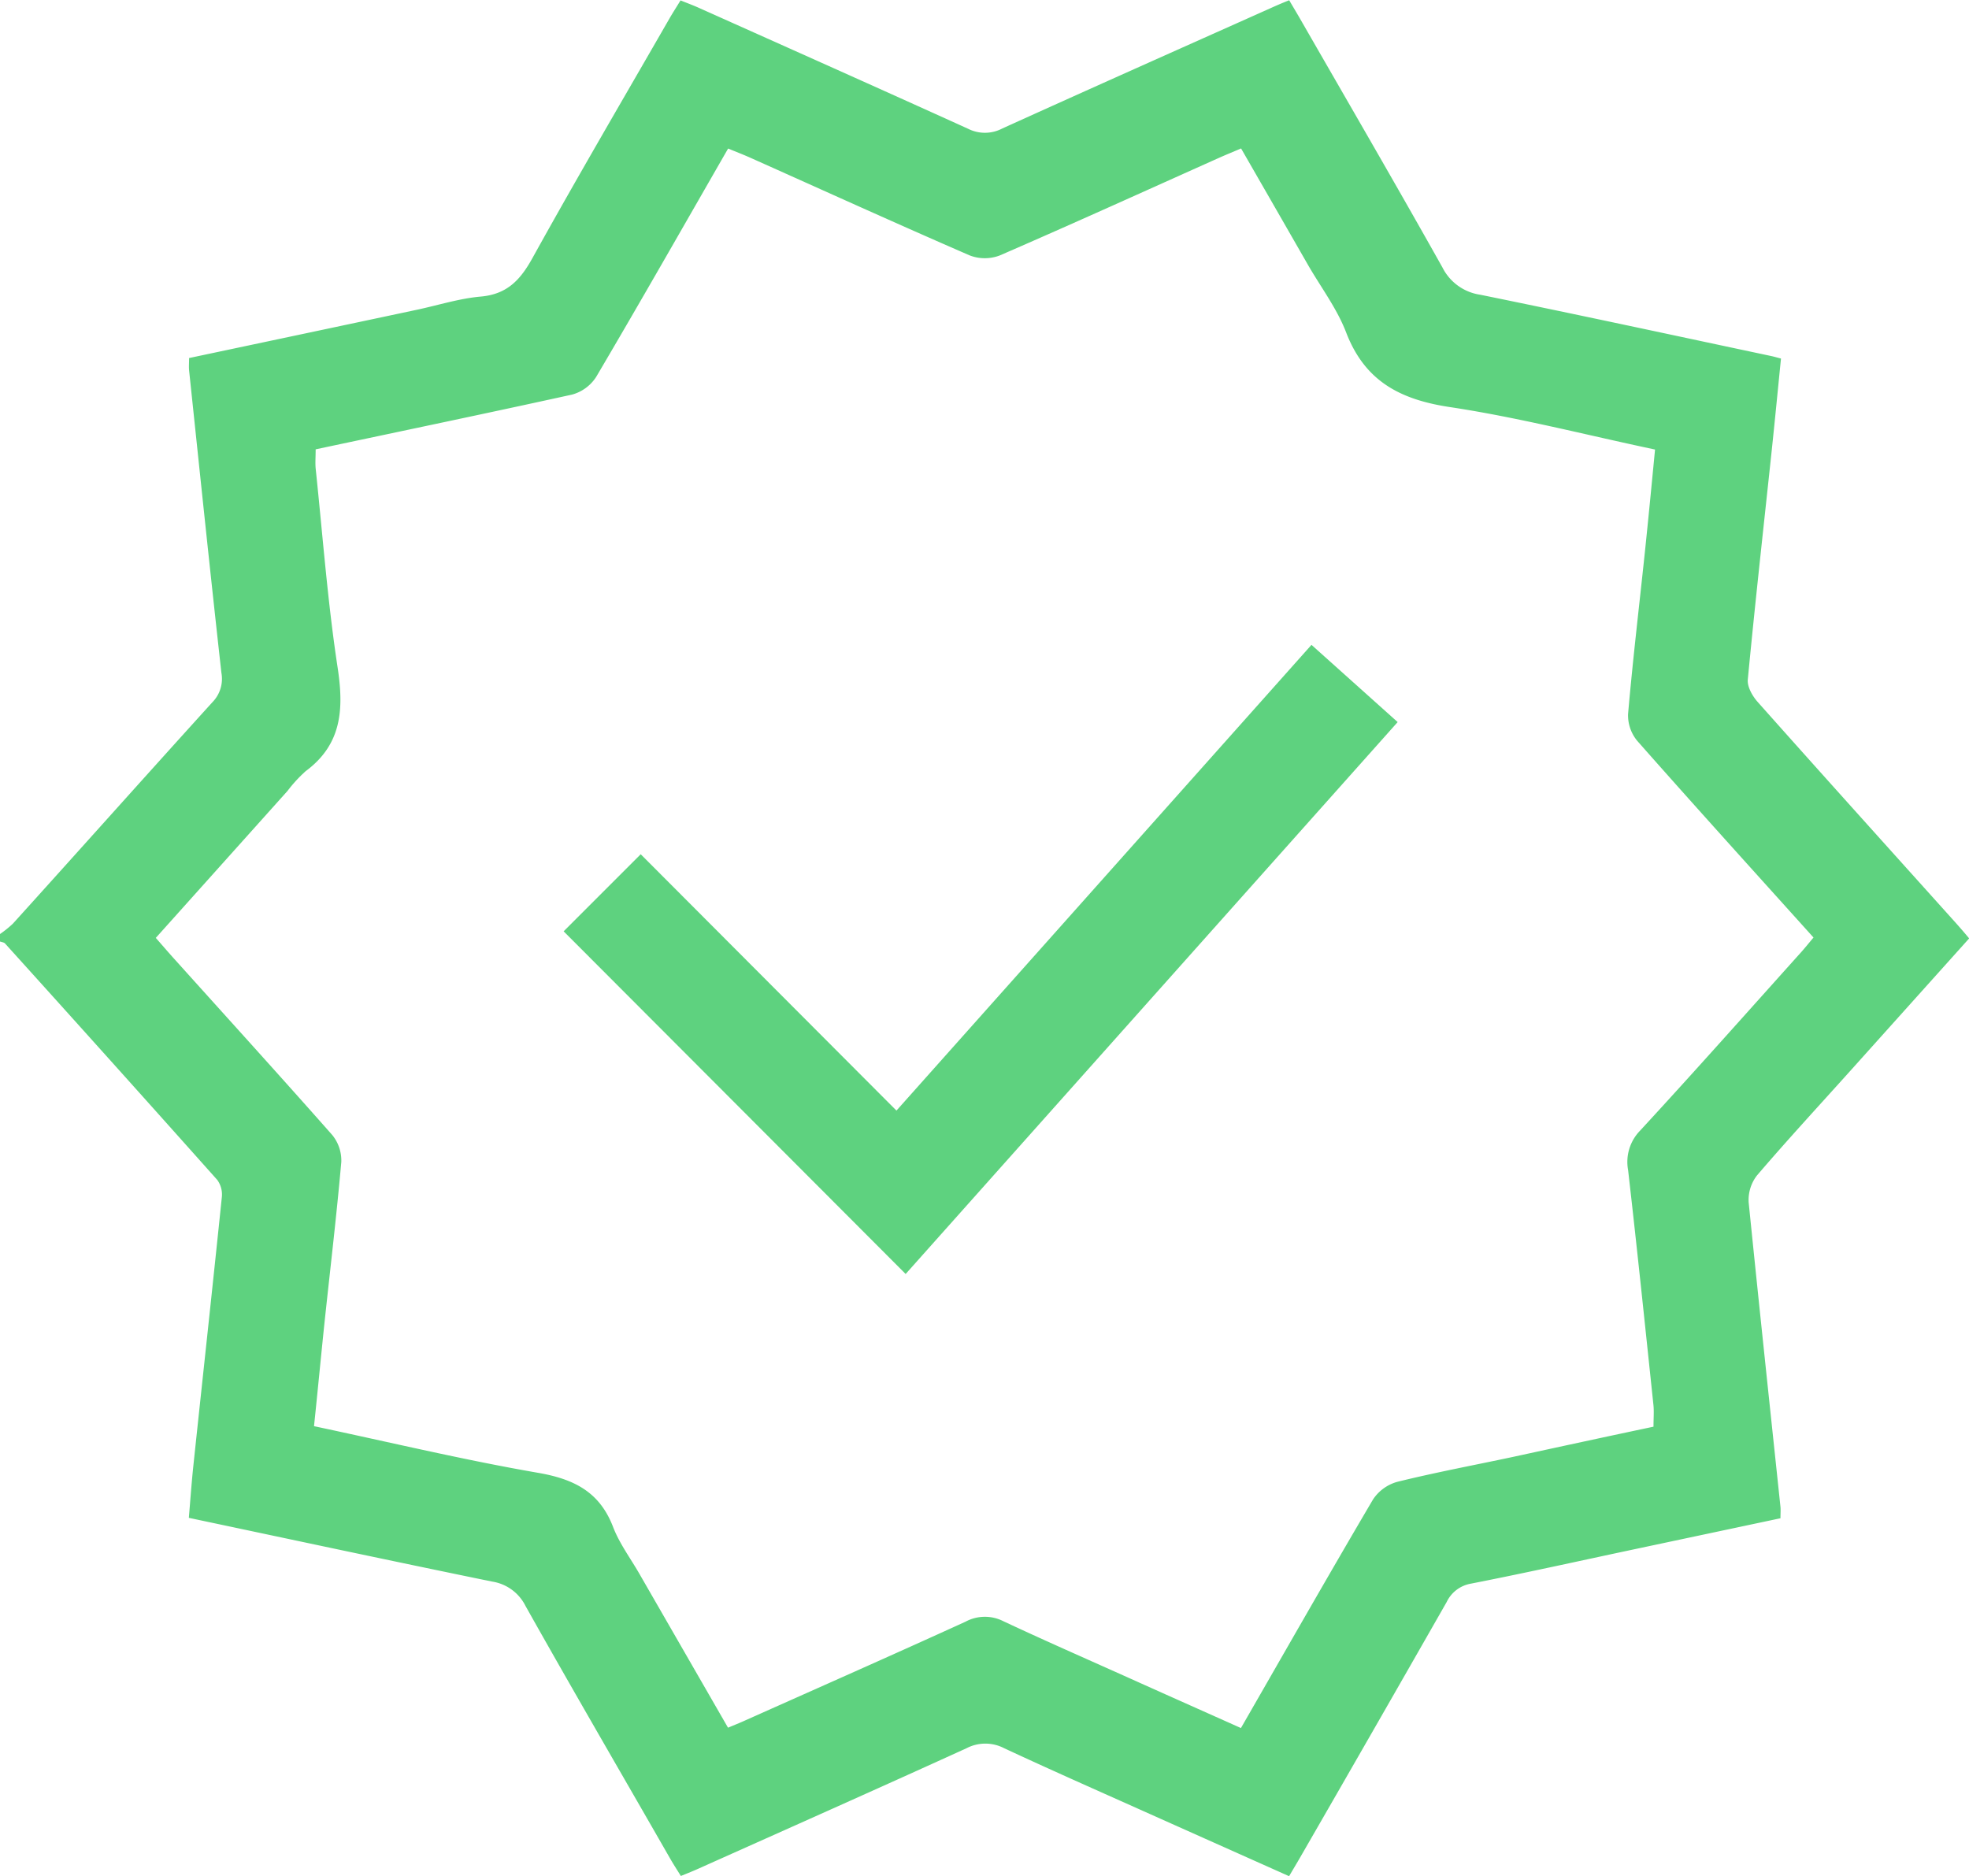 <svg data-name="Layer 1" id="Layer_1" viewBox="0 0 383.19 365.14"
    xmlns="http://www.w3.org/2000/svg">
    <path
        d="M808,749.25a21.54,21.54,0,0,0,2.49-2c13-14.37,25.86-28.8,38.86-43.13a6.48,6.48,0,0,0,1.74-5.69c-2.19-19.62-4.22-39.24-6.29-58.87-.07-.72,0-1.45,0-2.41,14.88-3.15,29.59-6.26,44.31-9.39,4.15-.88,8.25-2.2,12.43-2.57,5.1-.45,7.68-3.17,10.05-7.44,8.7-15.71,17.8-31.21,26.76-46.79.62-1.07,1.29-2.1,2.09-3.41,1.22.49,2.36.91,3.46,1.4,17.51,7.84,35,15.64,52.5,23.58a7.26,7.26,0,0,0,6.65-.05c17.35-7.87,34.77-15.62,52.17-23.4,1.11-.5,2.25-1,3.67-1.56.76,1.29,1.45,2.44,2.12,3.6,9.26,16.12,18.61,32.19,27.71,48.41a9.81,9.81,0,0,0,7.35,5.3c18.91,3.85,37.78,7.93,56.67,11.94.47.1.94.24,1.86.48-.61,6.06-1.19,12.1-1.83,18.14-1.57,14.77-3.22,29.54-4.63,44.34-.13,1.42.93,3.27,2,4.44,12.69,14.27,25.49,28.46,38.26,42.67.9,1,1.77,2,2.82,3.26l-23.09,25.73c-6.09,6.78-12.28,13.48-18.2,20.4a7.79,7.79,0,0,0-1.62,5.25c2,19.76,4.1,39.5,6.19,59.25.06.61,0,1.23,0,2.22L1125,869.21c-10.24,2.18-20.45,4.45-30.71,6.46a6.44,6.44,0,0,0-4.75,3.58q-14.19,24.87-28.5,49.68c-.67,1.16-1.36,2.31-2.17,3.68l-25.12-11.22c-10.12-4.54-20.27-9-30.32-13.68a7.93,7.93,0,0,0-7.34,0c-17.34,7.9-34.76,15.64-52.16,23.43-1,.45-2,.85-3.43,1.43-.73-1.19-1.46-2.3-2.11-3.44C929,912.75,919.5,896.45,910.26,880a8.74,8.74,0,0,0-6.51-4.73c-19.52-4-39-8.17-59-12.4.29-3.41.53-6.83.89-10.24,1.84-17.39,3.74-34.77,5.53-52.16a4.84,4.84,0,0,0-.89-3.37q-20.57-23.07-41.29-46c-.21-.24-.64-.27-1-.4Zm61.43-94.33c0,1.49-.1,2.61,0,3.71,1.36,12.92,2.32,25.9,4.27,38.72,1.23,8.07.87,14.95-6.2,20.19a27.14,27.14,0,0,0-3.54,3.85L838.32,750c1.39,1.58,2.6,3,3.83,4.35,10.19,11.33,20.43,22.6,30.5,34a7.84,7.84,0,0,1,1.77,5.26c-.93,10.57-2.19,21.11-3.31,31.67-.68,6.54-1.3,13.09-2,19.75,14.82,3.14,29.12,6.57,43.57,9.07,7,1.21,12,3.69,14.63,10.54,1.24,3.23,3.39,6.1,5.13,9.13l17.24,29.94c1.21-.51,2.23-.91,3.22-1.36,14.33-6.4,28.69-12.74,43-19.27a7.94,7.94,0,0,1,7.37-.09c8.79,4.12,17.7,8,26.57,12,6.53,2.93,13.07,5.84,19.66,8.79,8.7-15.12,17.09-29.86,25.7-44.48a8.34,8.34,0,0,1,4.73-3.44c7.37-1.82,14.85-3.22,22.28-4.8,9.21-2,18.43-4,27.58-5.93,0-1.63.11-2.88,0-4.1-1.61-15.28-3.19-30.56-4.94-45.82a8.74,8.74,0,0,1,2.35-7.72c10.58-11.47,20.94-23.15,31.37-34.76.79-.89,1.53-1.82,2.36-2.8-11.65-12.94-23.05-25.52-34.28-38.25a7.79,7.79,0,0,1-1.81-5.24c.91-10.45,2.15-20.87,3.25-31.31.7-6.66,1.34-13.34,2-20.17-13.59-2.88-26.64-6.26-39.9-8.26-9.65-1.45-16.55-5-20.21-14.52-1.77-4.61-4.85-8.71-7.34-13-4.34-7.57-8.69-15.13-13.11-22.82-1.56.67-2.93,1.22-4.27,1.82-14.21,6.36-28.39,12.8-42.68,19a8.17,8.17,0,0,1-5.86,0c-14.28-6.2-28.45-12.64-42.67-19-1.41-.63-2.87-1.19-4.35-1.8-8.66,15.06-17.05,29.81-25.67,44.43a8.12,8.12,0,0,1-4.72,3.46C902.8,647.9,886.23,651.35,869.43,654.92Z"
        fill="#5ed27f" transform="translate(-808 -567.47)" />
    <path
        d="M984.25,815.41l-66.56-66.69,15-15,49.77,49.89c27.18-30.51,53.81-60.4,80.77-90.64L1080,708Z"
        fill="#5ed27f" transform="translate(-808 -567.47)" />
</svg>